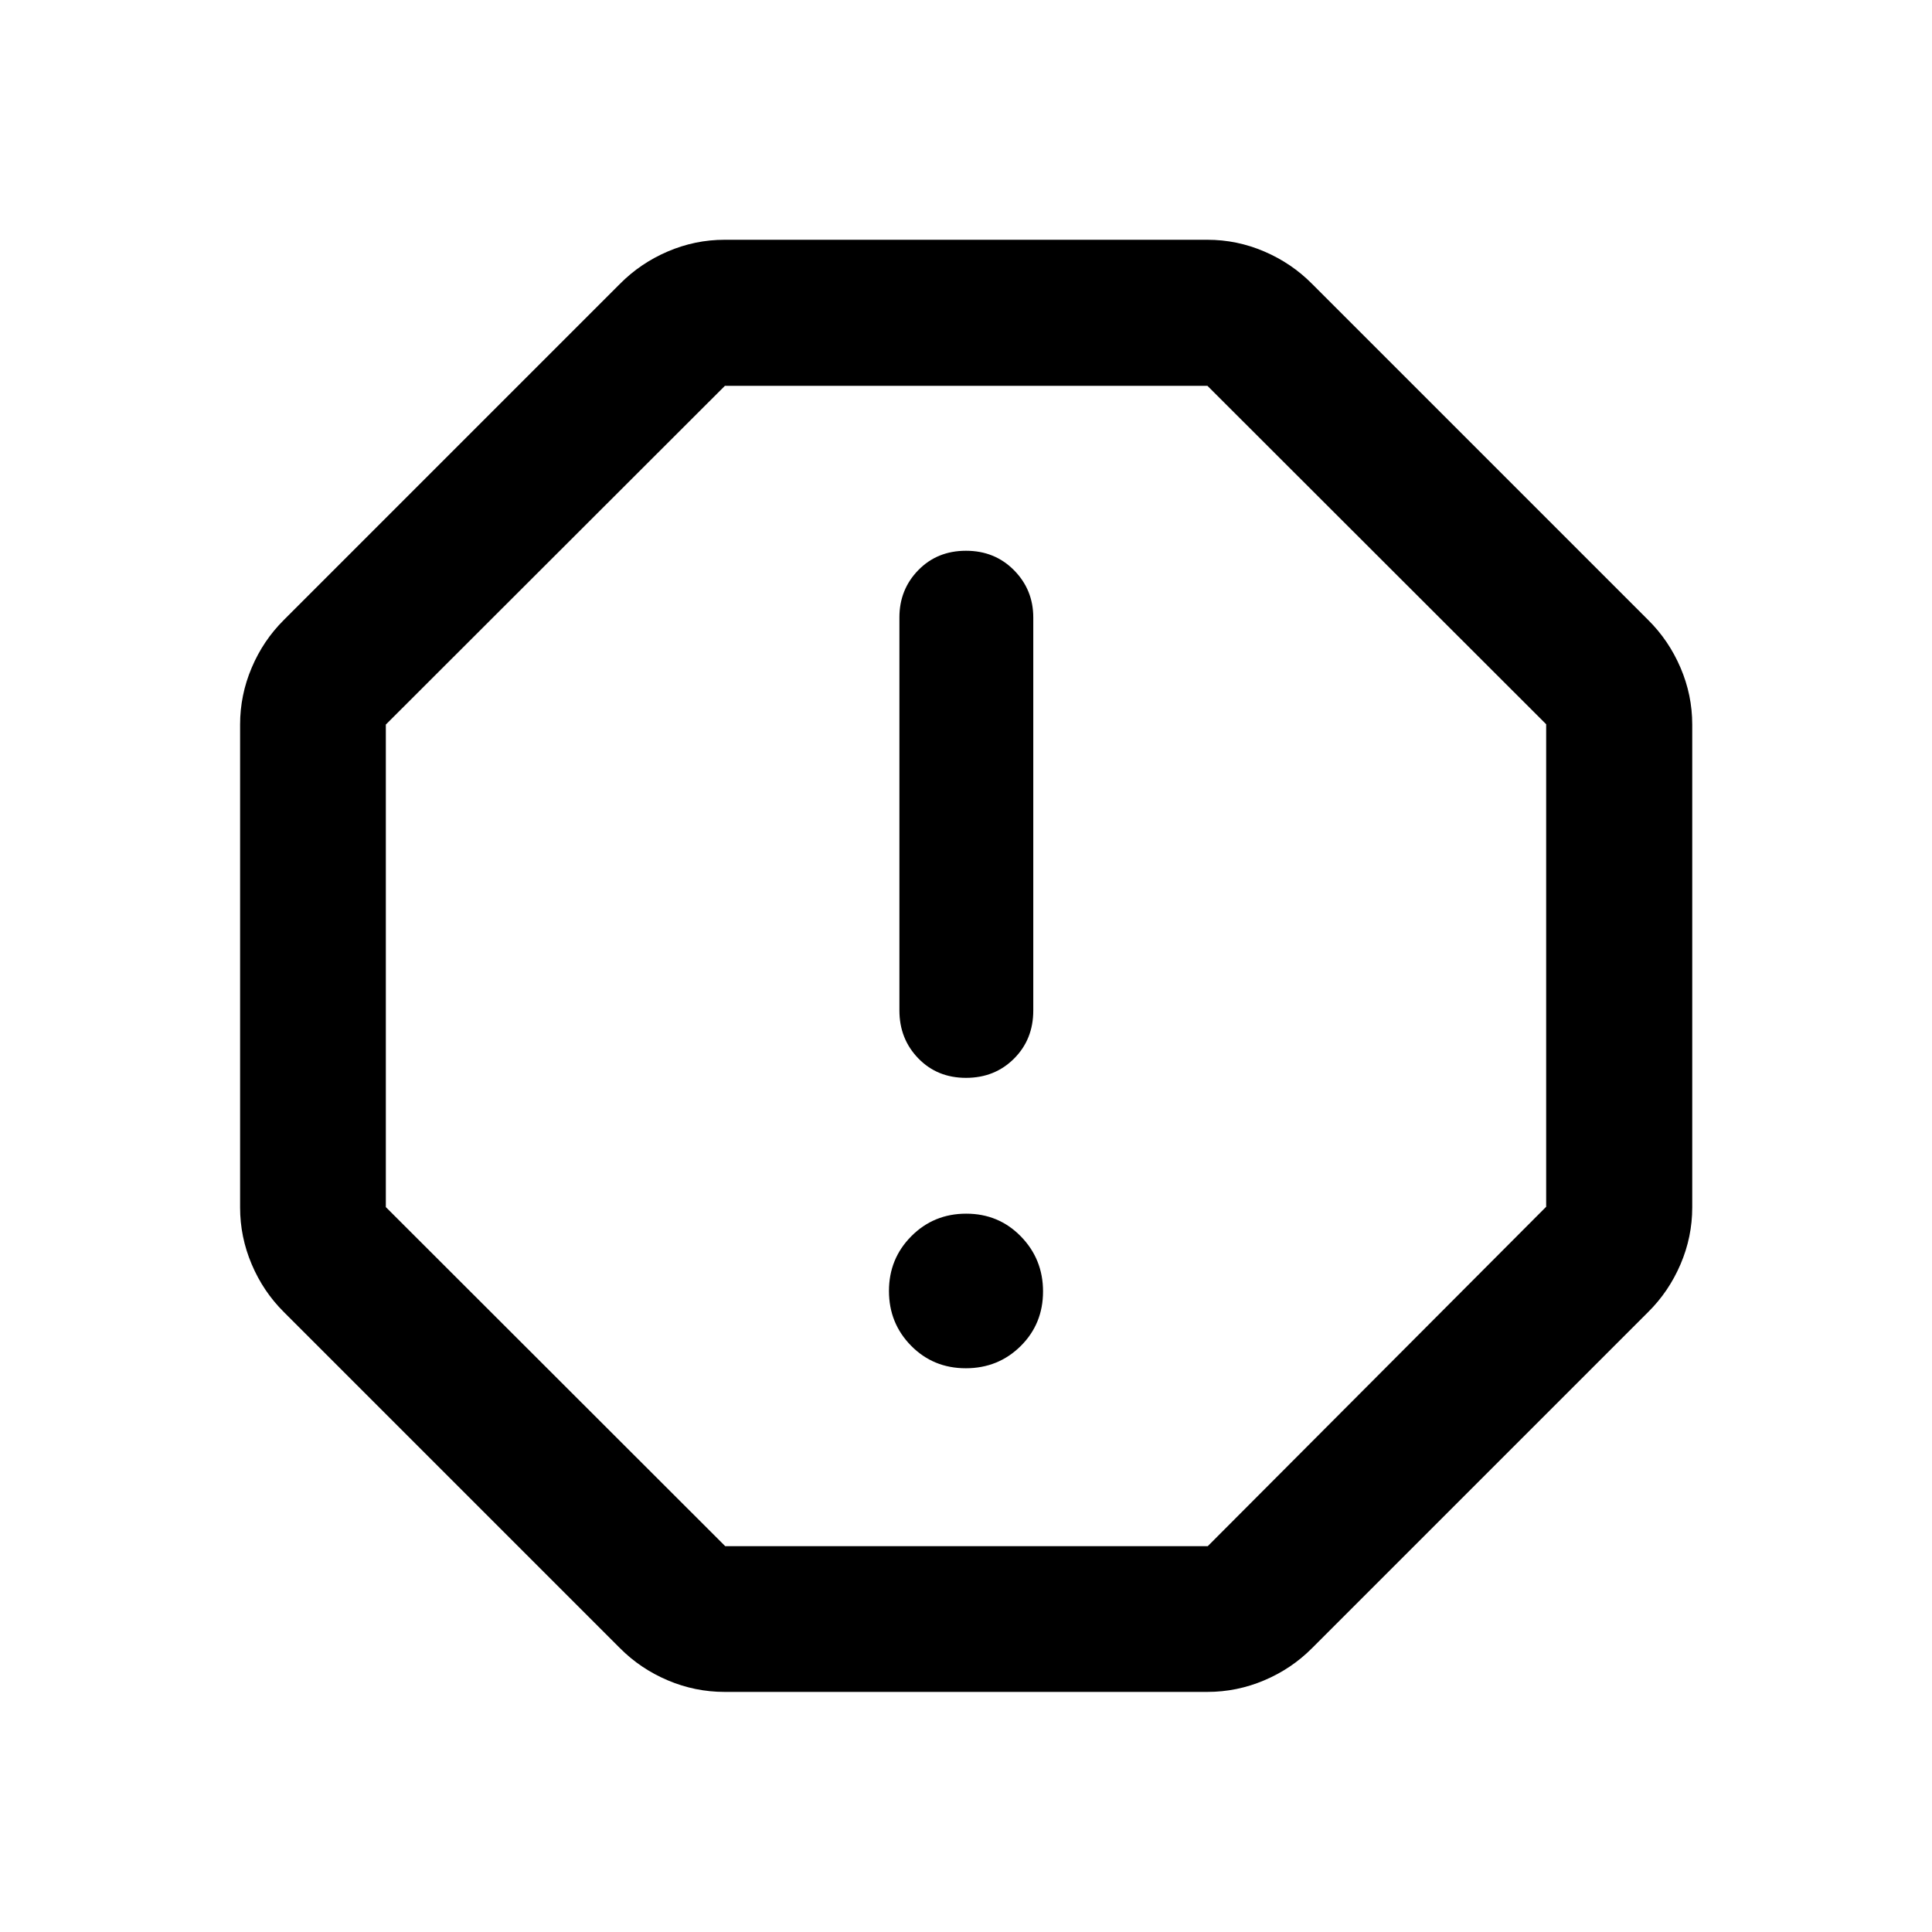 <svg xmlns="http://www.w3.org/2000/svg" height="40" viewBox="0 -960 960 960" width="40"><path d="M479.89-280.12q16.14 0 27.27-11.02 11.12-11.02 11.12-27.16 0-16.05-11.02-27.34t-27.15-11.29q-16.14 0-27.27 11.19-11.12 11.18-11.12 27.23t11.02 27.22q11.02 11.17 27.15 11.17Zm.11-144.3q14.31 0 23.87-9.56 9.56-9.55 9.56-23.87v-195.32q0-13.8-9.56-23.48T480-686.33q-14.31 0-23.7 9.63-9.39 9.63-9.39 23.49v195.29q0 14.13 9.39 23.82 9.39 9.68 23.7 9.68ZM360.04-119.3q-14.66 0-28.22-5.75-13.57-5.74-23.73-15.96L141.01-308.09q-10.22-10.16-15.96-23.73-5.75-13.56-5.75-28.22v-239.92q0-14.66 5.75-28.22 5.74-13.57 15.96-23.73l167.08-167.08q10.1-10.21 23.68-16.04 13.59-5.83 28.27-5.83h239.92q14.68 0 28.27 5.83 13.58 5.83 23.68 16.04l167.08 167.08q10.21 10.1 16.04 23.68 5.83 13.59 5.83 28.27v239.92q0 14.68-5.83 28.27-5.83 13.58-16.04 23.68L651.91-141.01q-10.16 10.22-23.73 15.96-13.56 5.75-28.22 5.75H360.04Zm.32-72.42h239.77l168.15-168.64v-239.77L599.97-768.28H360.2L191.72-599.97v239.77l168.64 168.48ZM480-480Z"/></svg>